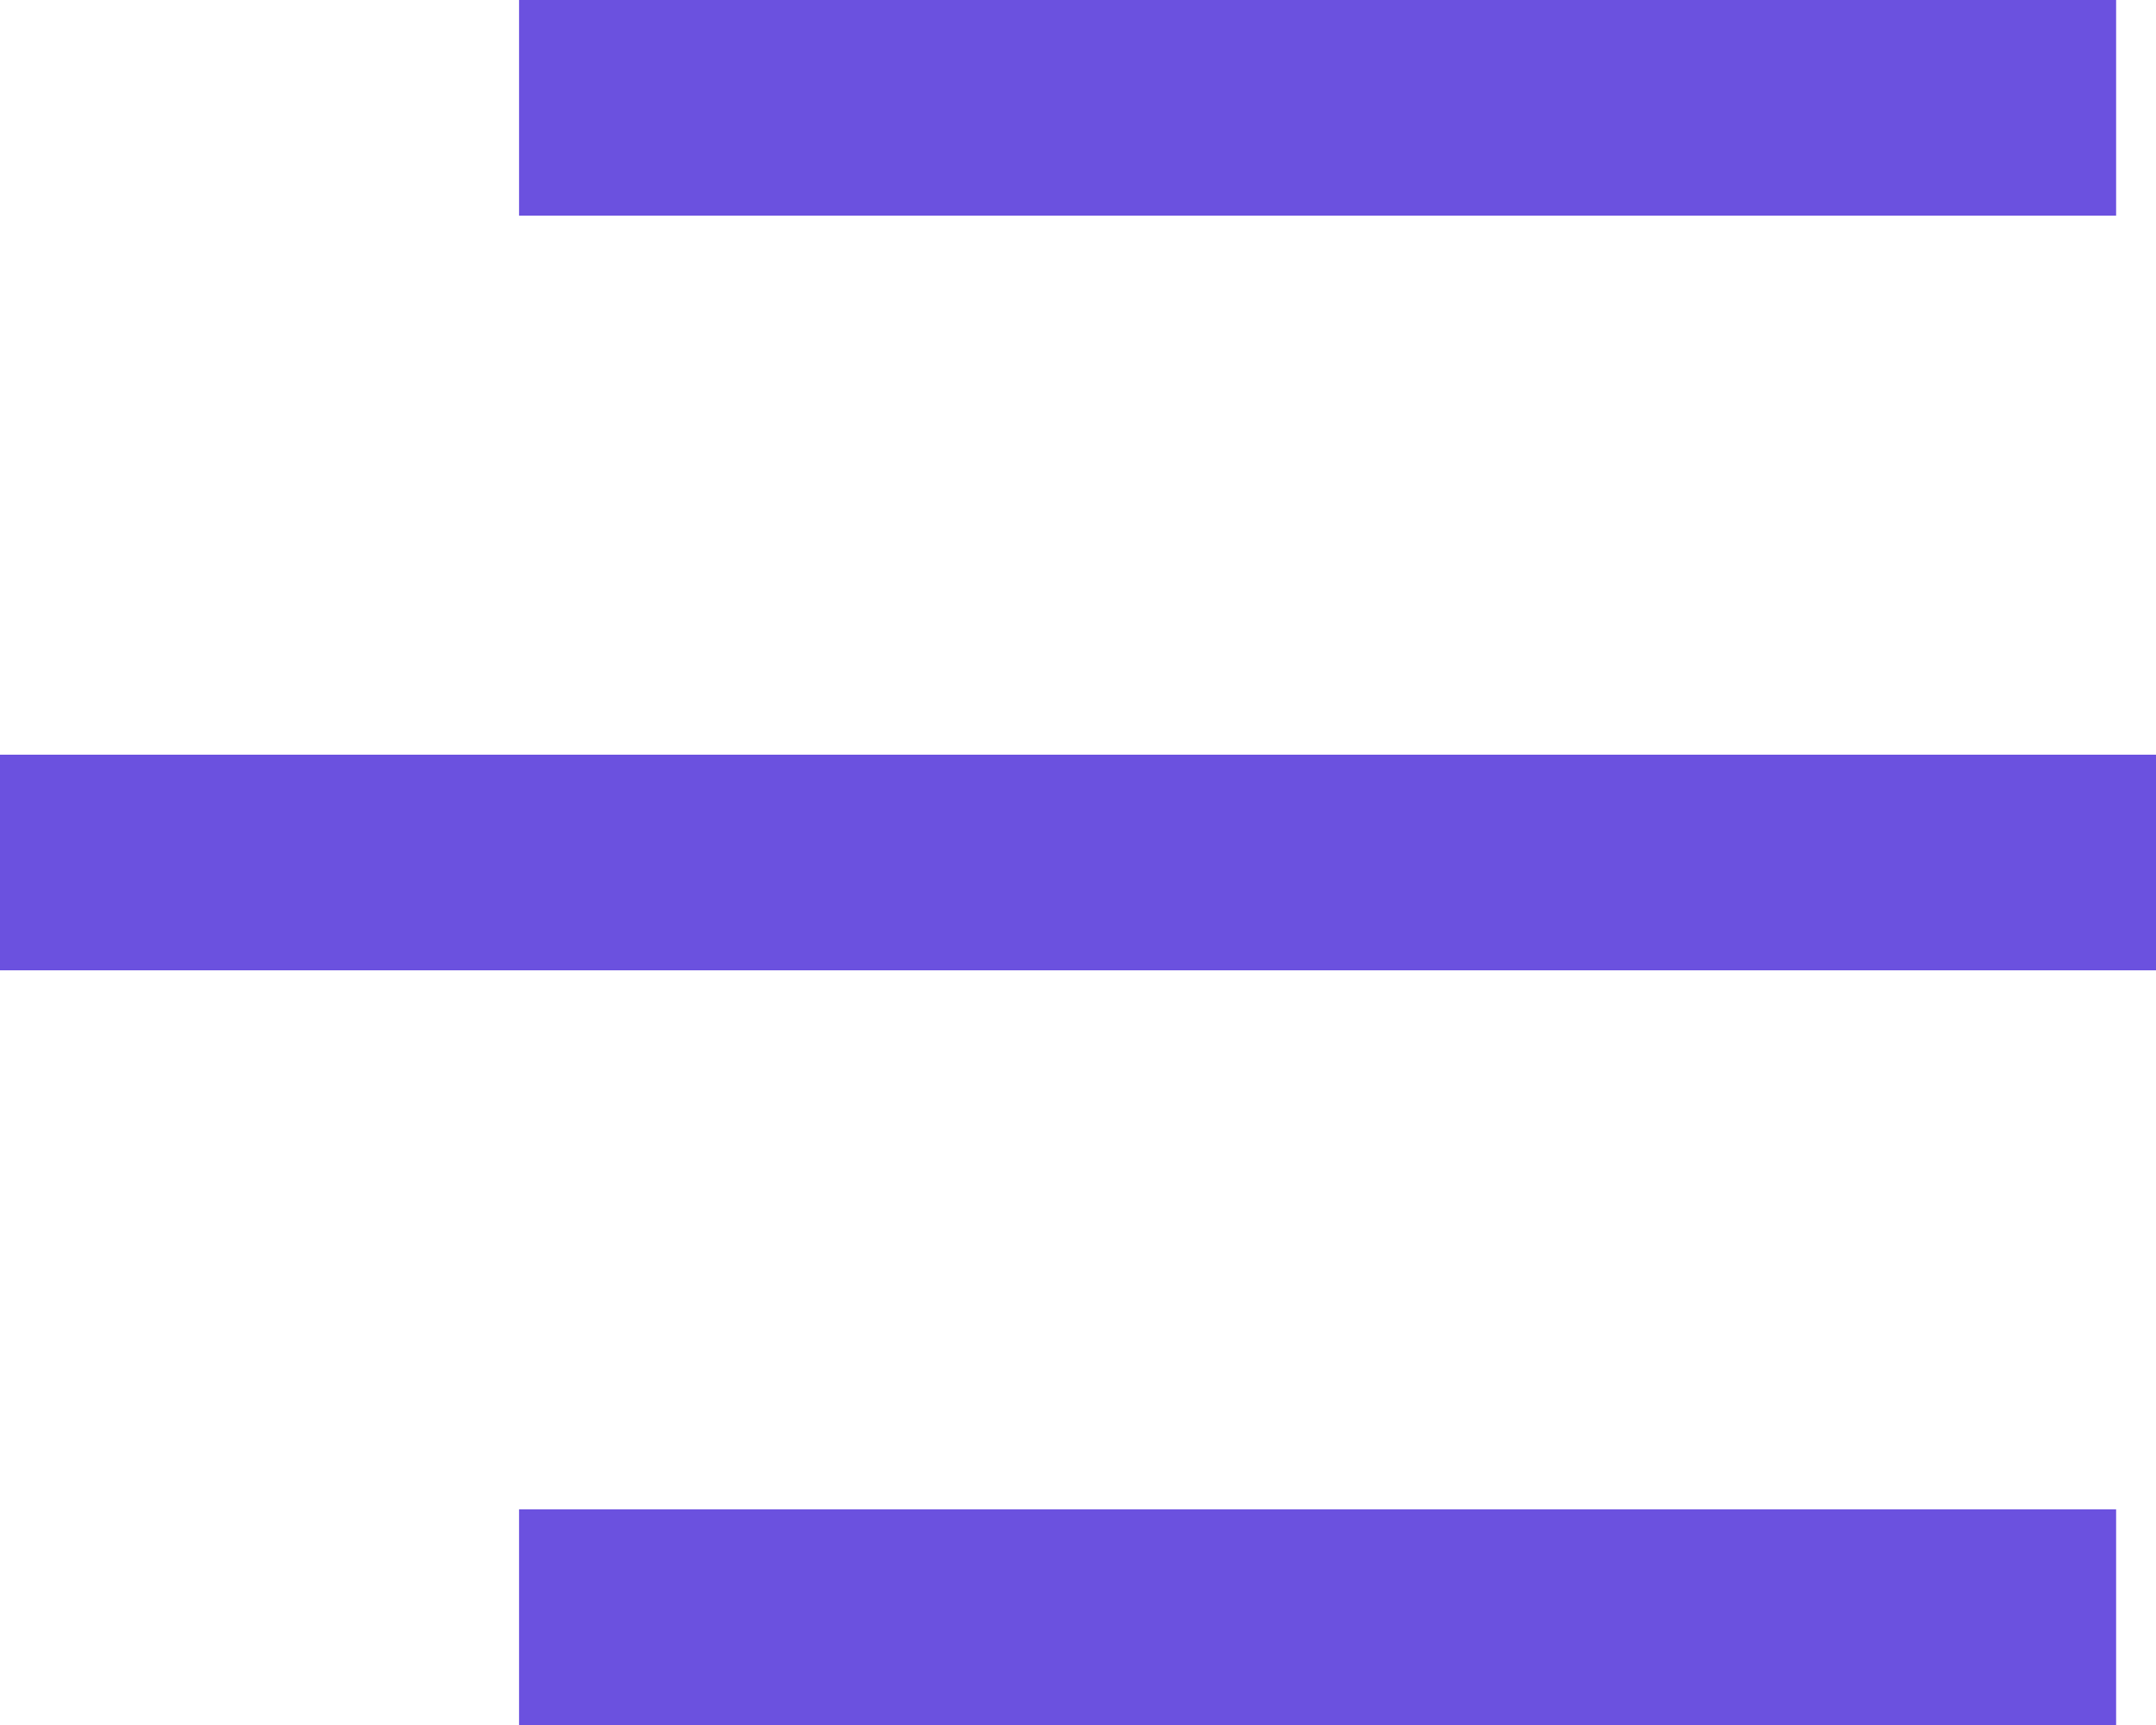 <svg width="40" height="32" viewBox="0 0 40 32" fill="none" xmlns="http://www.w3.org/2000/svg">
<rect x="9.63" width="29.63" height="4" fill="#6B51DF"/>
<rect x="9.63" y="28" width="29.63" height="4" fill="#6B51DF"/>
<rect y="14" width="40" height="4" fill="#6B51DF"/>
</svg>
